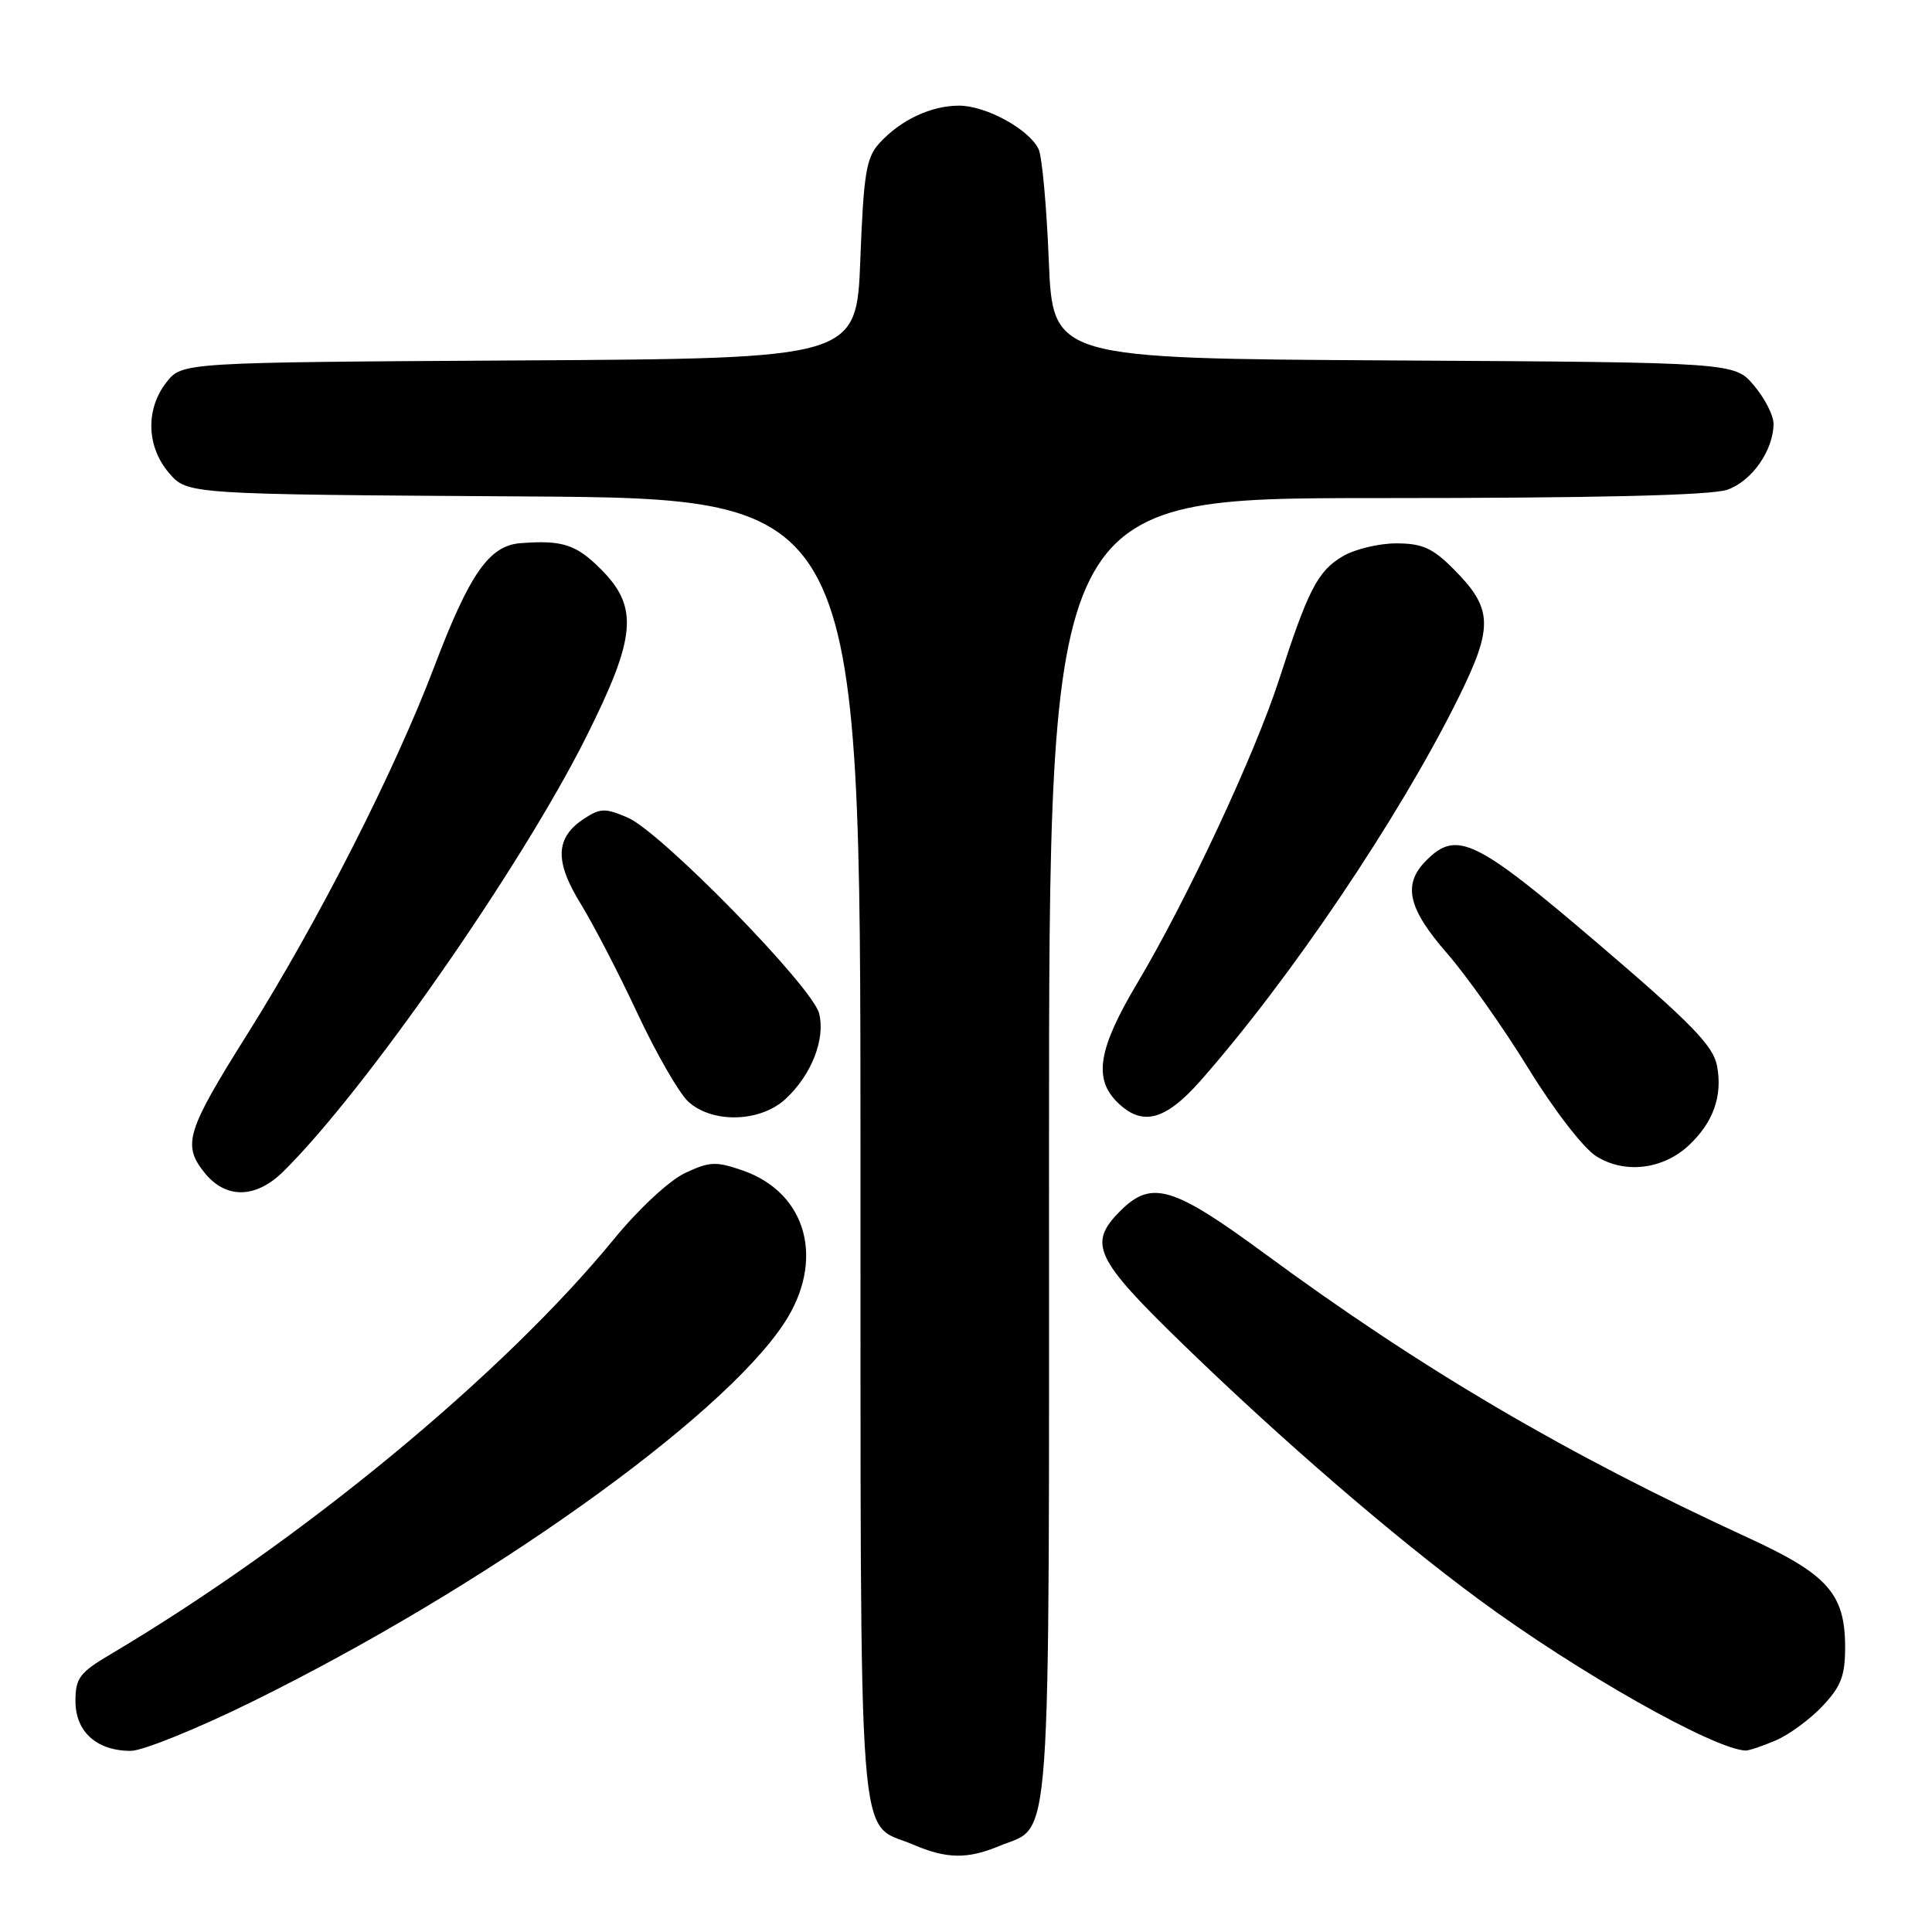 <?xml version="1.0" encoding="UTF-8" standalone="no"?>
<!DOCTYPE svg PUBLIC "-//W3C//DTD SVG 1.1//EN" "http://www.w3.org/Graphics/SVG/1.1/DTD/svg11.dtd" >
<svg xmlns="http://www.w3.org/2000/svg" xmlns:xlink="http://www.w3.org/1999/xlink" version="1.1" viewBox="0 0 256 256">
 <g >
 <path fill="currentColor"
d=" M 132.40 244.61 C 139.45 241.66 139.00 248.02 139.00 152.28 C 139.00 66.00 139.00 66.00 182.35 66.00 C 211.50 66.00 226.74 65.64 228.88 64.89 C 232.14 63.75 235.00 59.66 235.00 56.13 C 235.00 55.04 233.84 52.77 232.42 51.09 C 229.84 48.02 229.84 48.02 184.67 47.76 C 139.50 47.50 139.50 47.50 138.97 34.50 C 138.68 27.35 138.08 20.72 137.62 19.77 C 136.37 17.13 130.65 14.00 127.08 14.00 C 123.35 14.00 119.30 15.91 116.50 19.00 C 114.78 20.89 114.43 23.04 114.00 34.35 C 113.50 47.50 113.50 47.50 68.81 47.76 C 24.13 48.02 24.13 48.02 22.06 50.65 C 19.26 54.21 19.40 59.20 22.41 62.69 C 24.83 65.50 24.83 65.50 69.41 65.78 C 114.00 66.06 114.00 66.06 114.02 152.28 C 114.05 248.48 113.50 241.20 121.00 244.42 C 125.42 246.32 128.20 246.36 132.40 244.61 Z  M 33.34 225.52 C 64.14 210.36 95.44 188.10 103.86 175.40 C 109.38 167.07 106.97 158.08 98.43 155.10 C 94.85 153.86 94.02 153.90 90.74 155.45 C 88.67 156.43 84.59 160.23 81.40 164.13 C 66.64 182.16 39.86 204.25 14.60 219.23 C 10.54 221.63 10.00 222.36 10.00 225.42 C 10.00 229.46 12.82 232.00 17.32 232.00 C 18.89 232.00 26.11 229.08 33.34 225.52 Z  M 235.28 230.62 C 237.05 229.87 239.85 227.81 241.50 226.06 C 243.96 223.44 244.50 222.03 244.49 218.18 C 244.46 211.17 242.17 208.60 231.61 203.75 C 207.50 192.66 188.42 181.45 167.52 166.07 C 155.40 157.16 152.58 156.33 148.45 160.45 C 144.12 164.79 145.04 166.75 156.75 178.12 C 169.86 190.84 184.66 203.61 195.96 211.94 C 208.96 221.53 226.93 231.71 231.28 231.96 C 231.71 231.98 233.51 231.38 235.28 230.62 Z  M 37.52 155.25 C 48.27 144.67 68.98 114.97 77.61 97.77 C 84.32 84.40 84.67 80.47 79.60 75.40 C 76.34 72.14 74.52 71.55 69.00 71.97 C 64.82 72.28 62.23 75.99 57.52 88.40 C 52.27 102.22 42.19 122.04 32.76 137.05 C 24.75 149.80 24.16 151.67 27.02 155.29 C 29.84 158.89 33.84 158.87 37.52 155.25 Z  M 223.75 151.79 C 227.01 148.75 228.27 145.24 227.52 141.25 C 227.01 138.56 224.19 135.66 211.70 124.99 C 195.51 111.17 193.03 109.97 189.00 114.00 C 185.82 117.18 186.53 120.34 191.75 126.33 C 194.36 129.33 199.20 136.17 202.50 141.54 C 205.89 147.06 209.80 152.13 211.50 153.20 C 215.25 155.57 220.31 154.98 223.75 151.79 Z  M 104.09 145.62 C 107.53 142.43 109.39 137.69 108.54 134.29 C 107.65 130.75 87.58 110.22 83.16 108.33 C 80.21 107.06 79.53 107.08 77.42 108.46 C 73.58 110.98 73.45 114.07 76.94 119.75 C 78.64 122.51 82.04 129.07 84.49 134.33 C 86.95 139.58 89.96 144.81 91.17 145.94 C 94.34 148.89 100.73 148.73 104.09 145.62 Z  M 159.03 143.25 C 170.94 129.76 185.33 108.42 193.16 92.65 C 197.94 83.01 197.85 80.65 192.54 75.34 C 189.81 72.61 188.43 72.00 185.00 72.00 C 182.70 72.00 179.51 72.77 177.92 73.71 C 174.61 75.66 173.32 78.16 169.50 90.00 C 166.30 99.91 157.32 119.14 150.66 130.33 C 145.55 138.92 144.88 142.88 148.00 146.00 C 151.30 149.30 154.36 148.53 159.03 143.25 Z "/>
</g>
</svg>